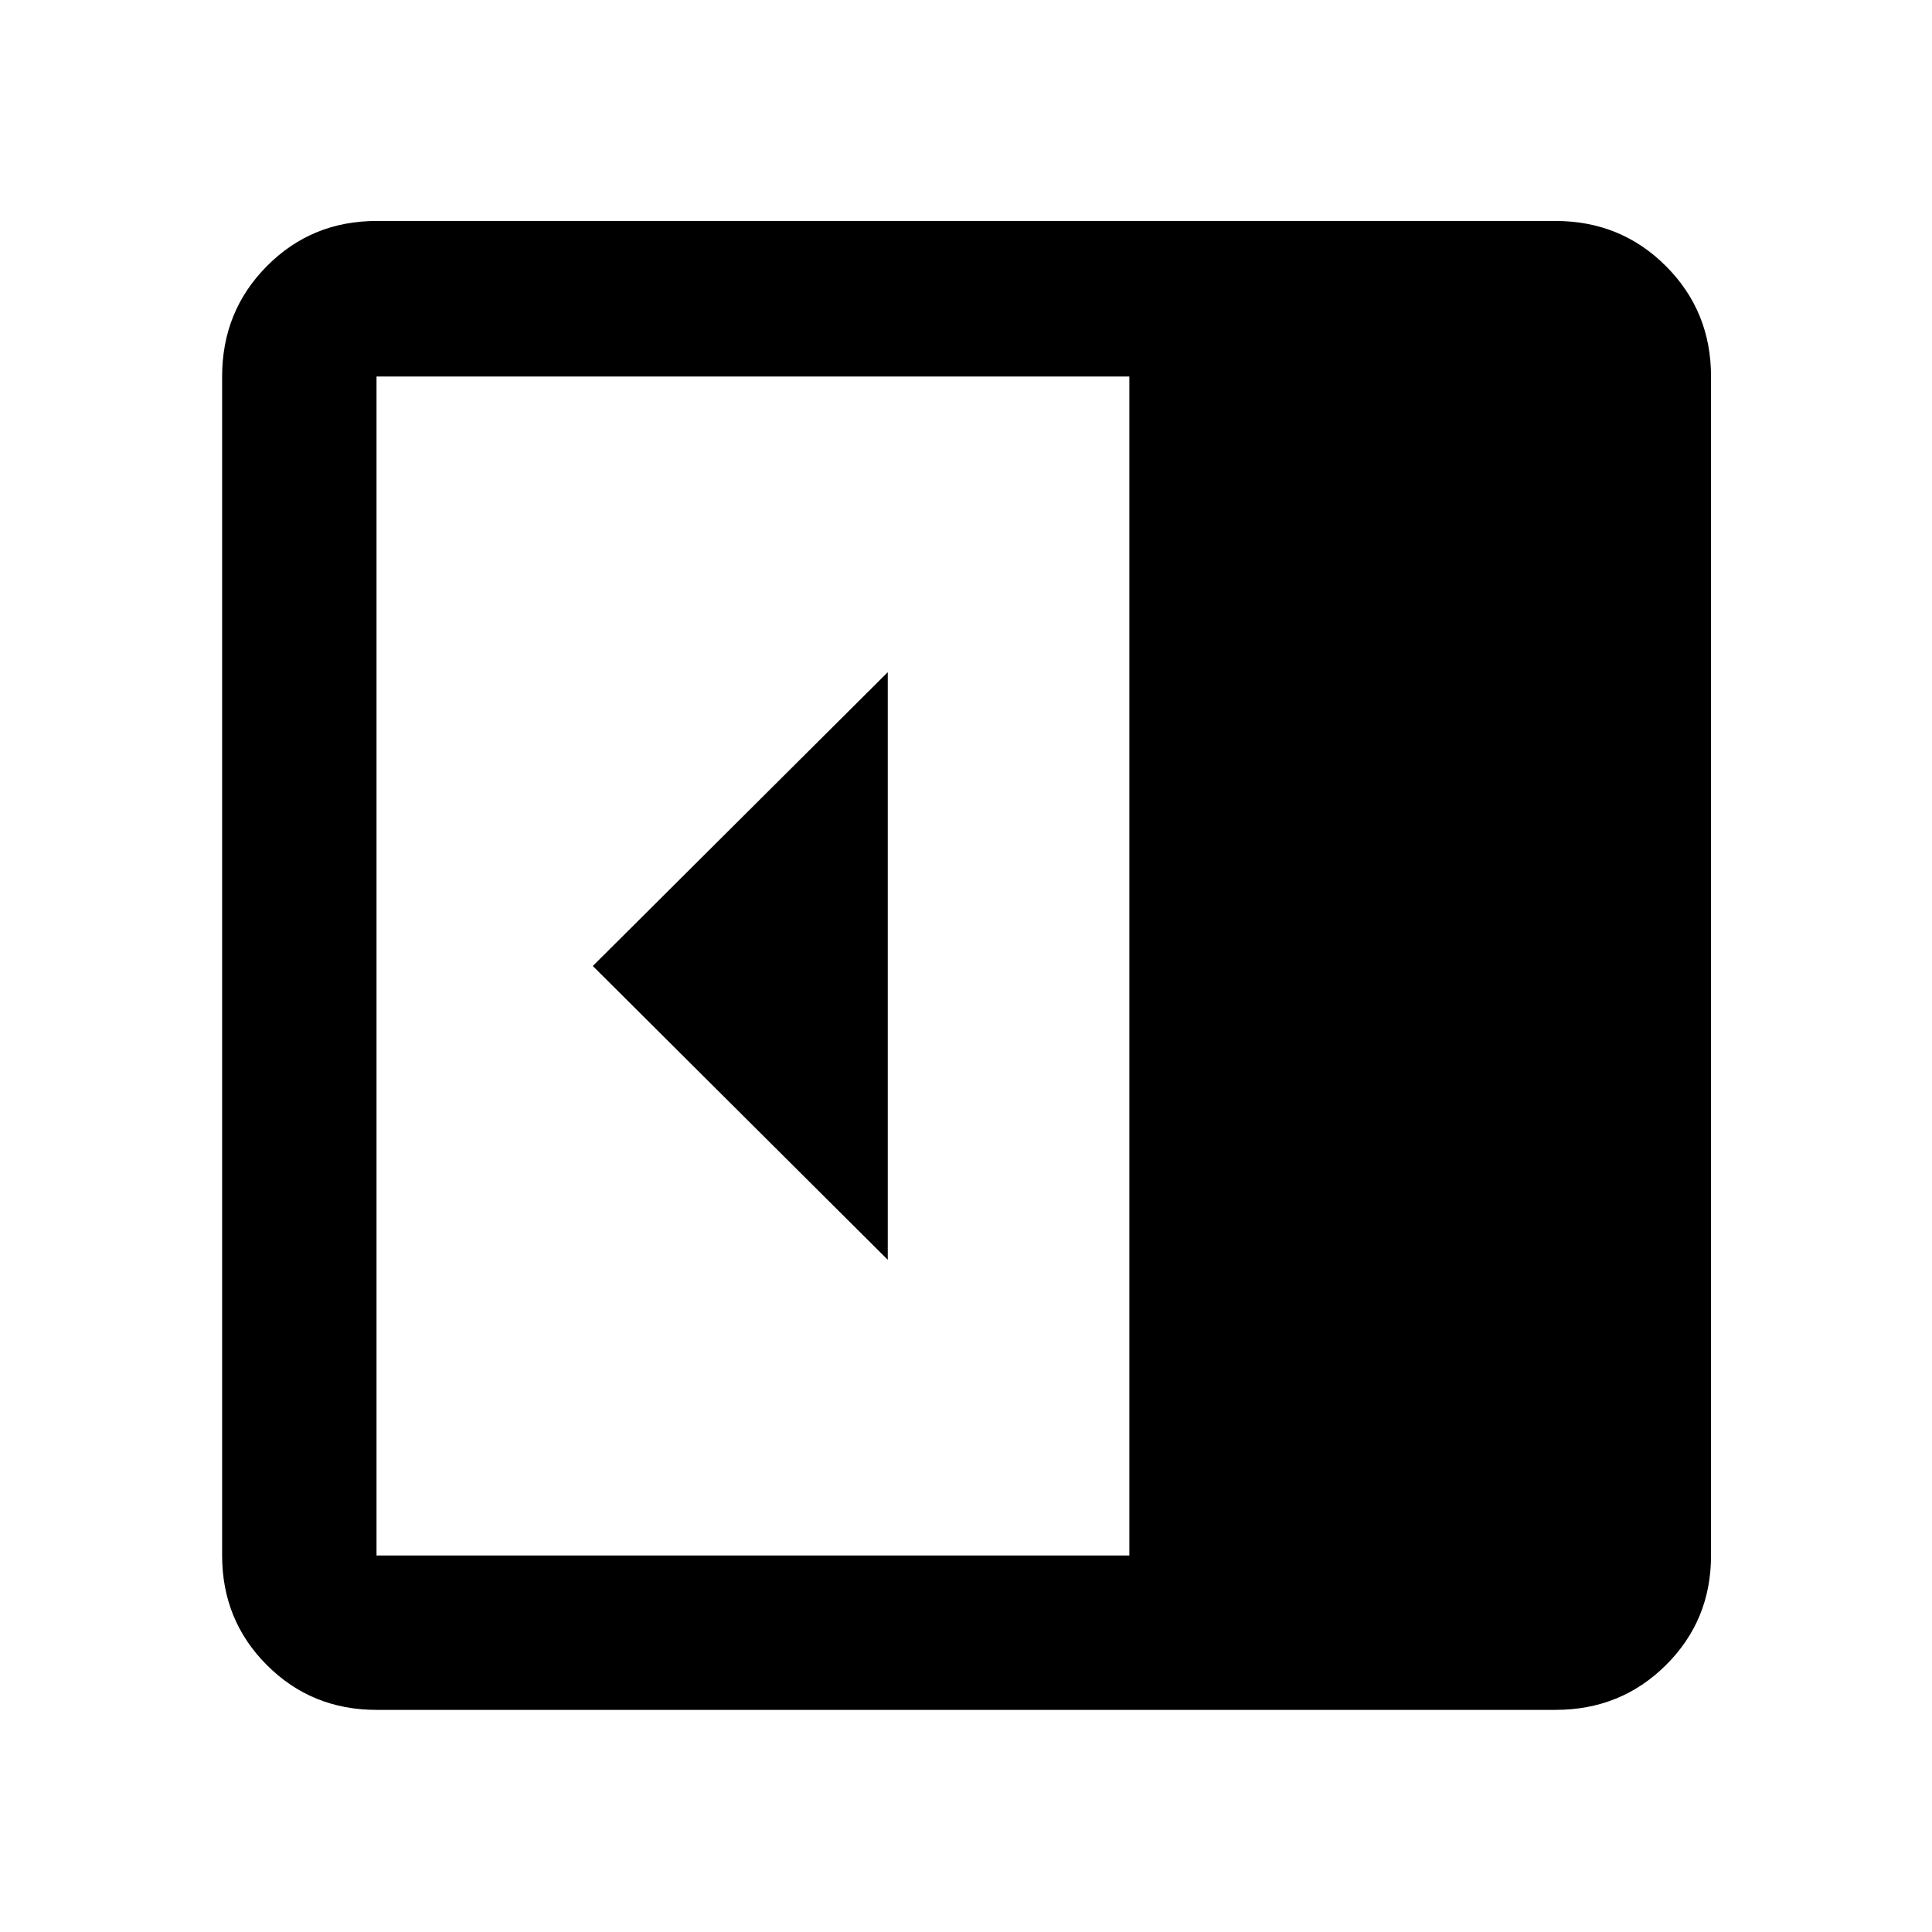 <svg xmlns="http://www.w3.org/2000/svg" height="48" viewBox="0 -960 960 960" width="48"><path d="M441.13-334v-292L294.56-480l146.57 146ZM187.09-110.37q-32.23 0-54.47-22.25-22.25-22.24-22.25-54.47v-585.82q0-32.46 22.25-54.87 22.24-22.42 54.47-22.42h585.82q32.46 0 54.87 22.42 22.42 22.41 22.42 54.87v585.82q0 32.23-22.42 54.47-22.41 22.25-54.87 22.25H187.09Zm374.08-76.72v-585.82H187.09v585.82h374.08Z"/></svg>
